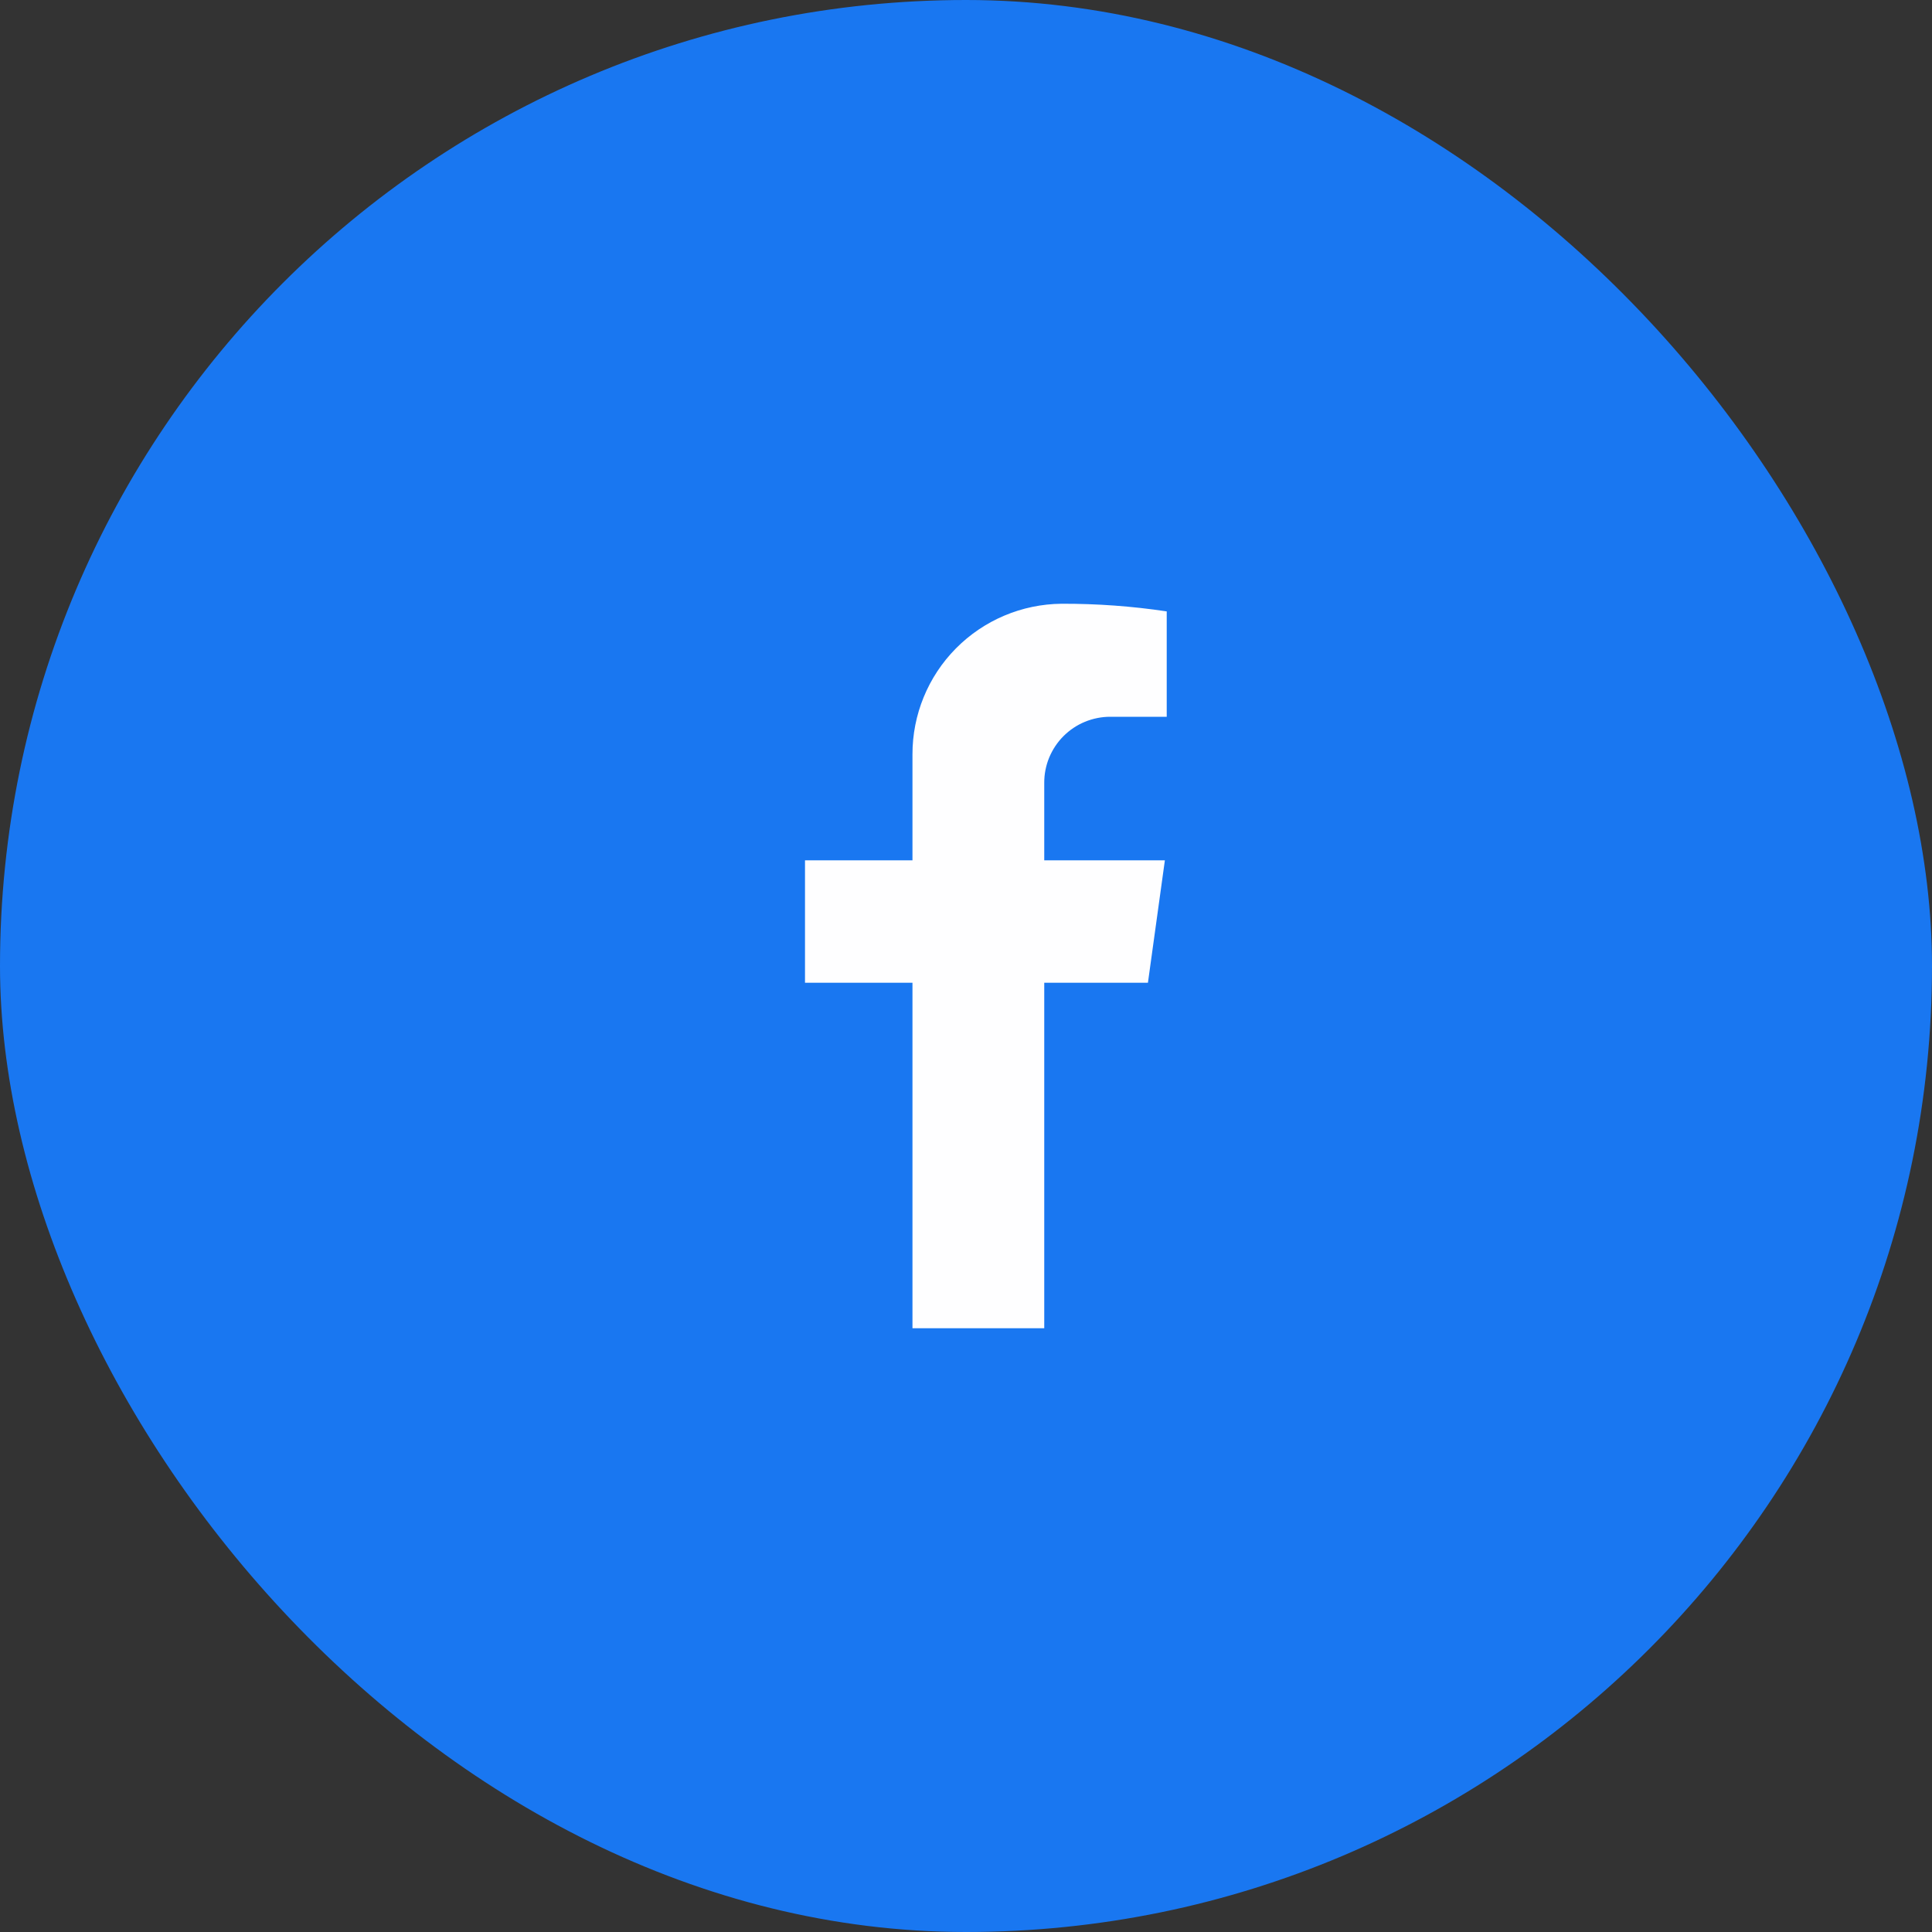 <svg width="48" height="48" viewBox="0 0 48 48" fill="none" xmlns="http://www.w3.org/2000/svg">
<rect x="0" y="0" width="48" height="48" fill="#333333" stroke="none"/>
<rect width="48" height="48" rx="24" fill="#1977F1"/>
<path d="M27.582 17.808H28.987V15.19C28.122 15.06 27.249 14.997 26.374 15C25.387 15.009 24.444 15.408 23.75 16.109C23.056 16.81 22.668 17.758 22.67 18.744V21.375H20V24.416H22.67V33H25.944V24.416H28.52L28.941 21.375H25.944V19.449C25.943 19.234 25.985 19.02 26.067 18.821C26.15 18.622 26.27 18.441 26.422 18.289C26.575 18.136 26.756 18.015 26.954 17.933C27.154 17.851 27.367 17.808 27.582 17.808V17.808Z" fill="#FEFEFF"/>
</svg>
